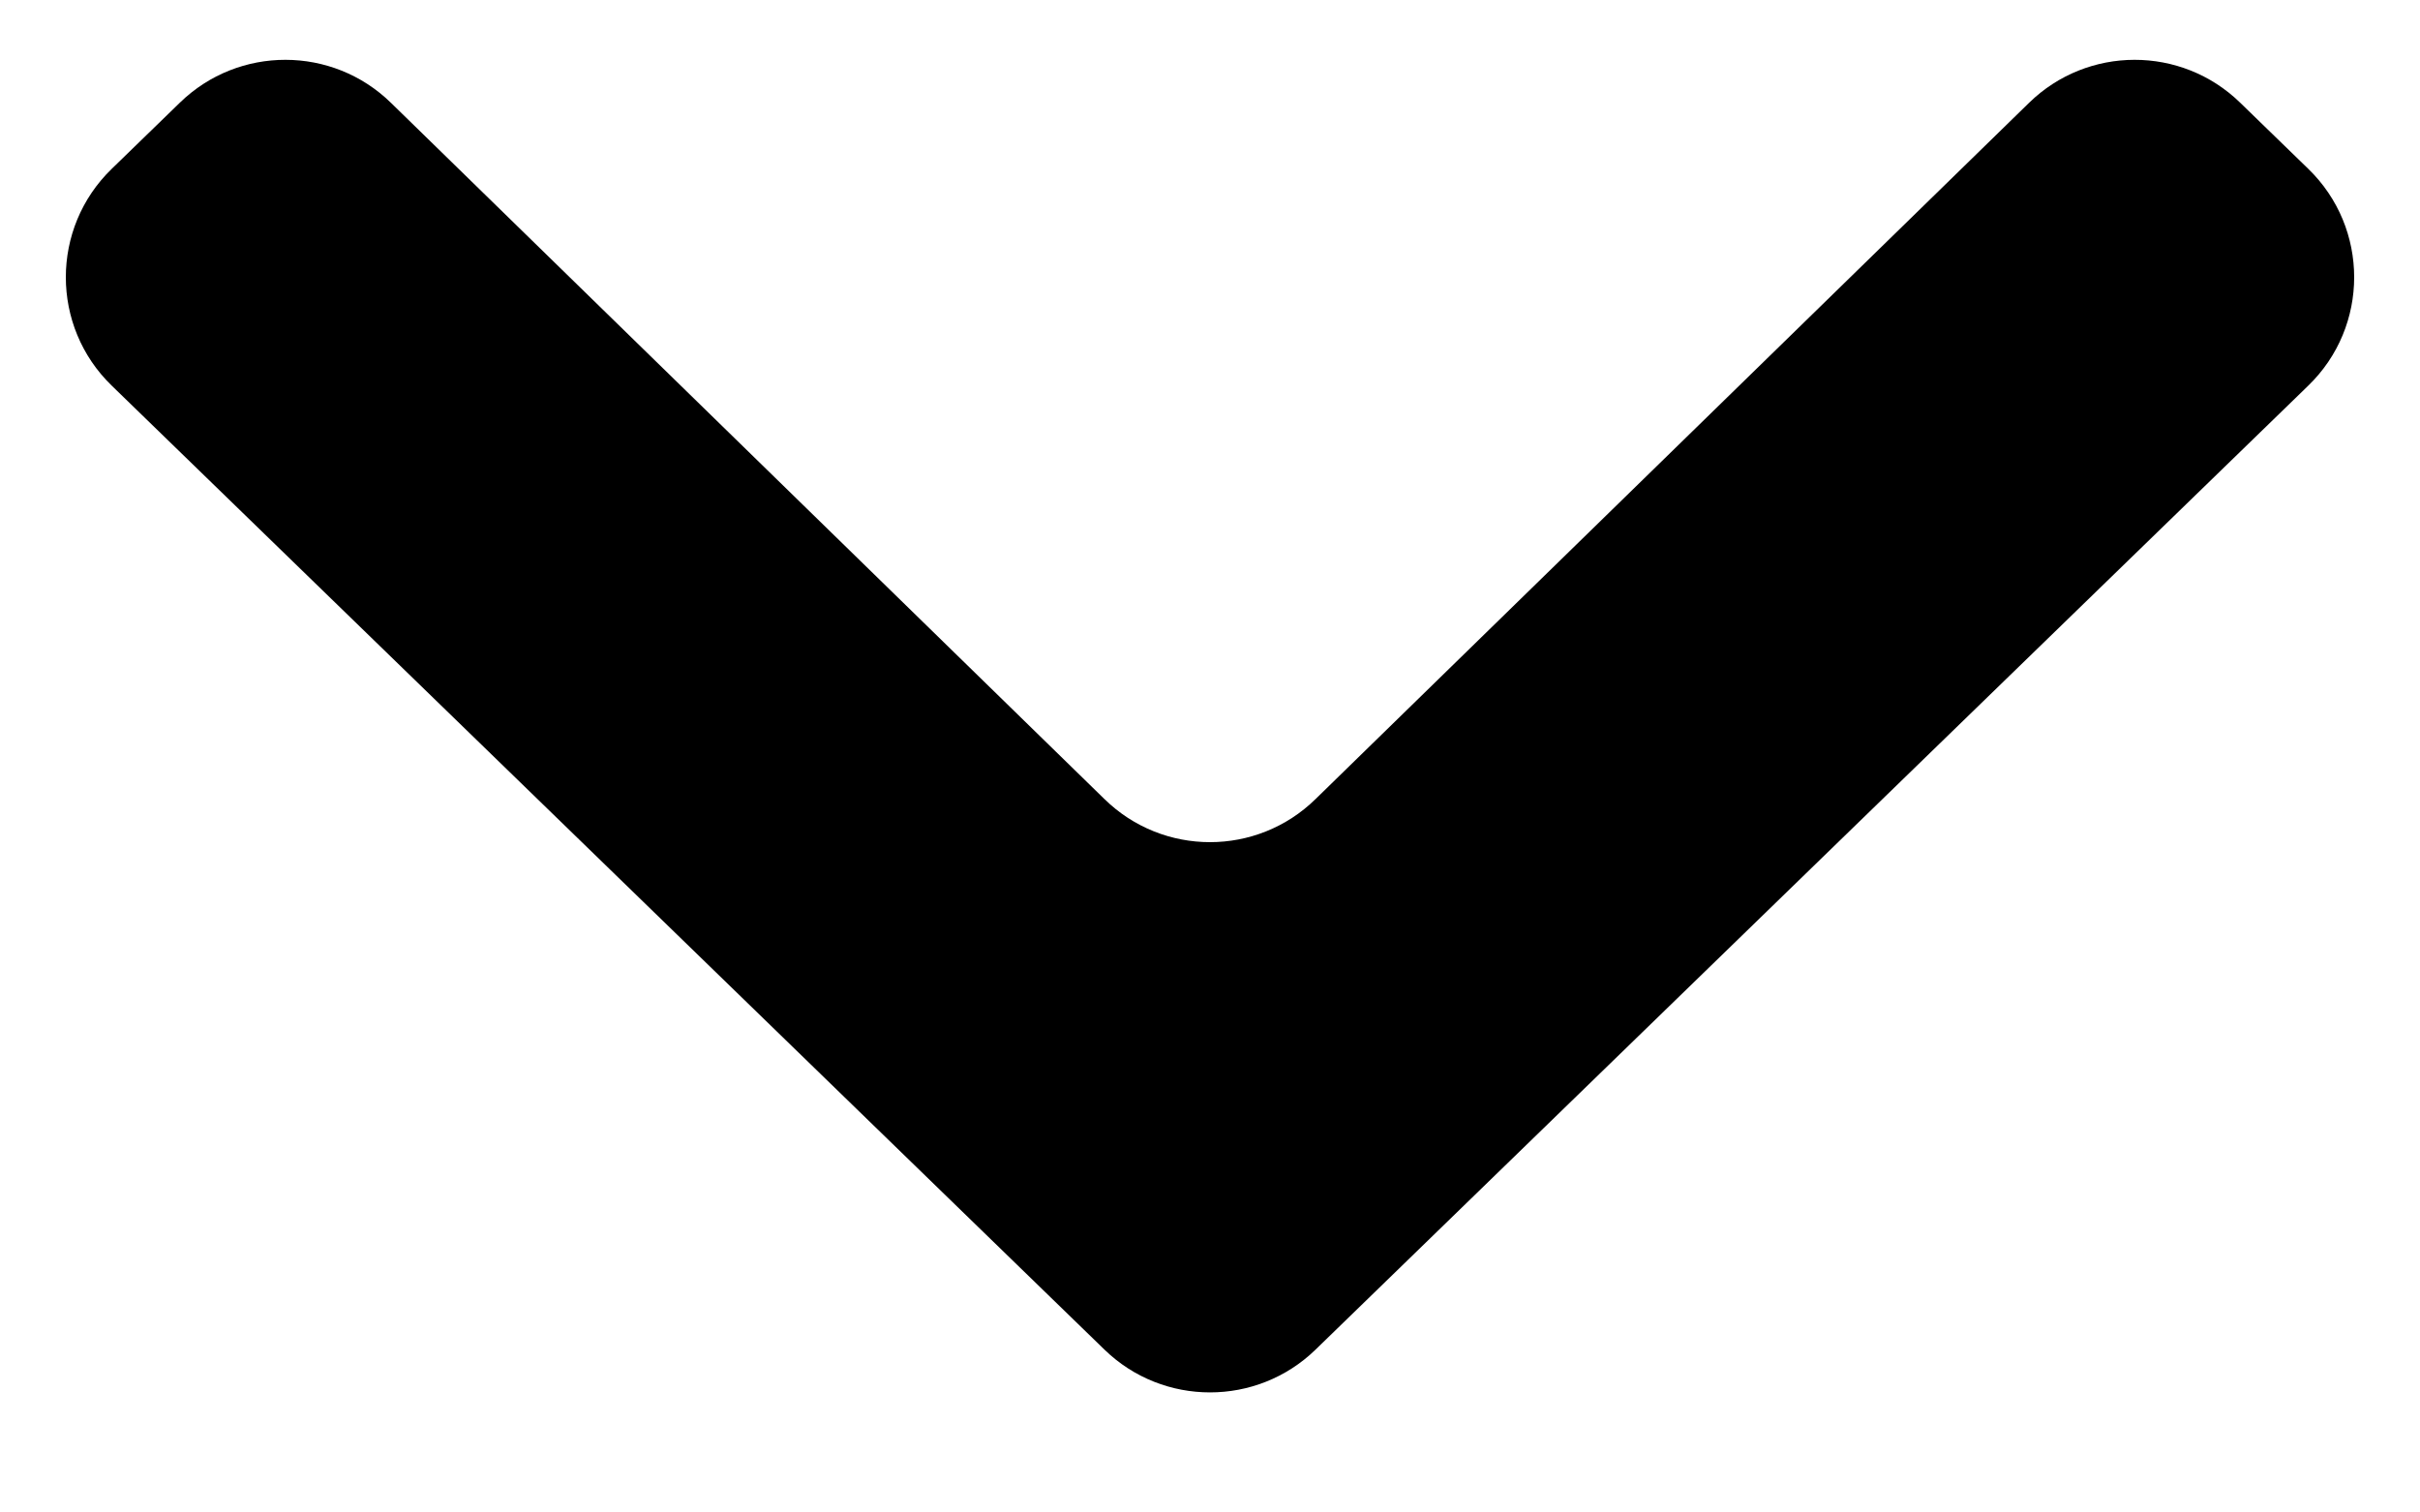 <svg width="16" height="10" viewBox="0 0 16 10" fill="none" xmlns="http://www.w3.org/2000/svg">
<path d="M1.19 0.678C1.578 0.301 2.197 0.301 2.585 0.68L7.302 5.283C7.69 5.663 8.31 5.663 8.698 5.283L13.415 0.68C13.803 0.301 14.422 0.301 14.81 0.678L15.261 1.116C15.666 1.508 15.666 2.158 15.261 2.55L8.697 8.924C8.309 9.3 7.691 9.3 7.303 8.924L0.739 2.55C0.334 2.158 0.334 1.508 0.739 1.116L1.19 0.678Z" fill="black"/>
</svg>
